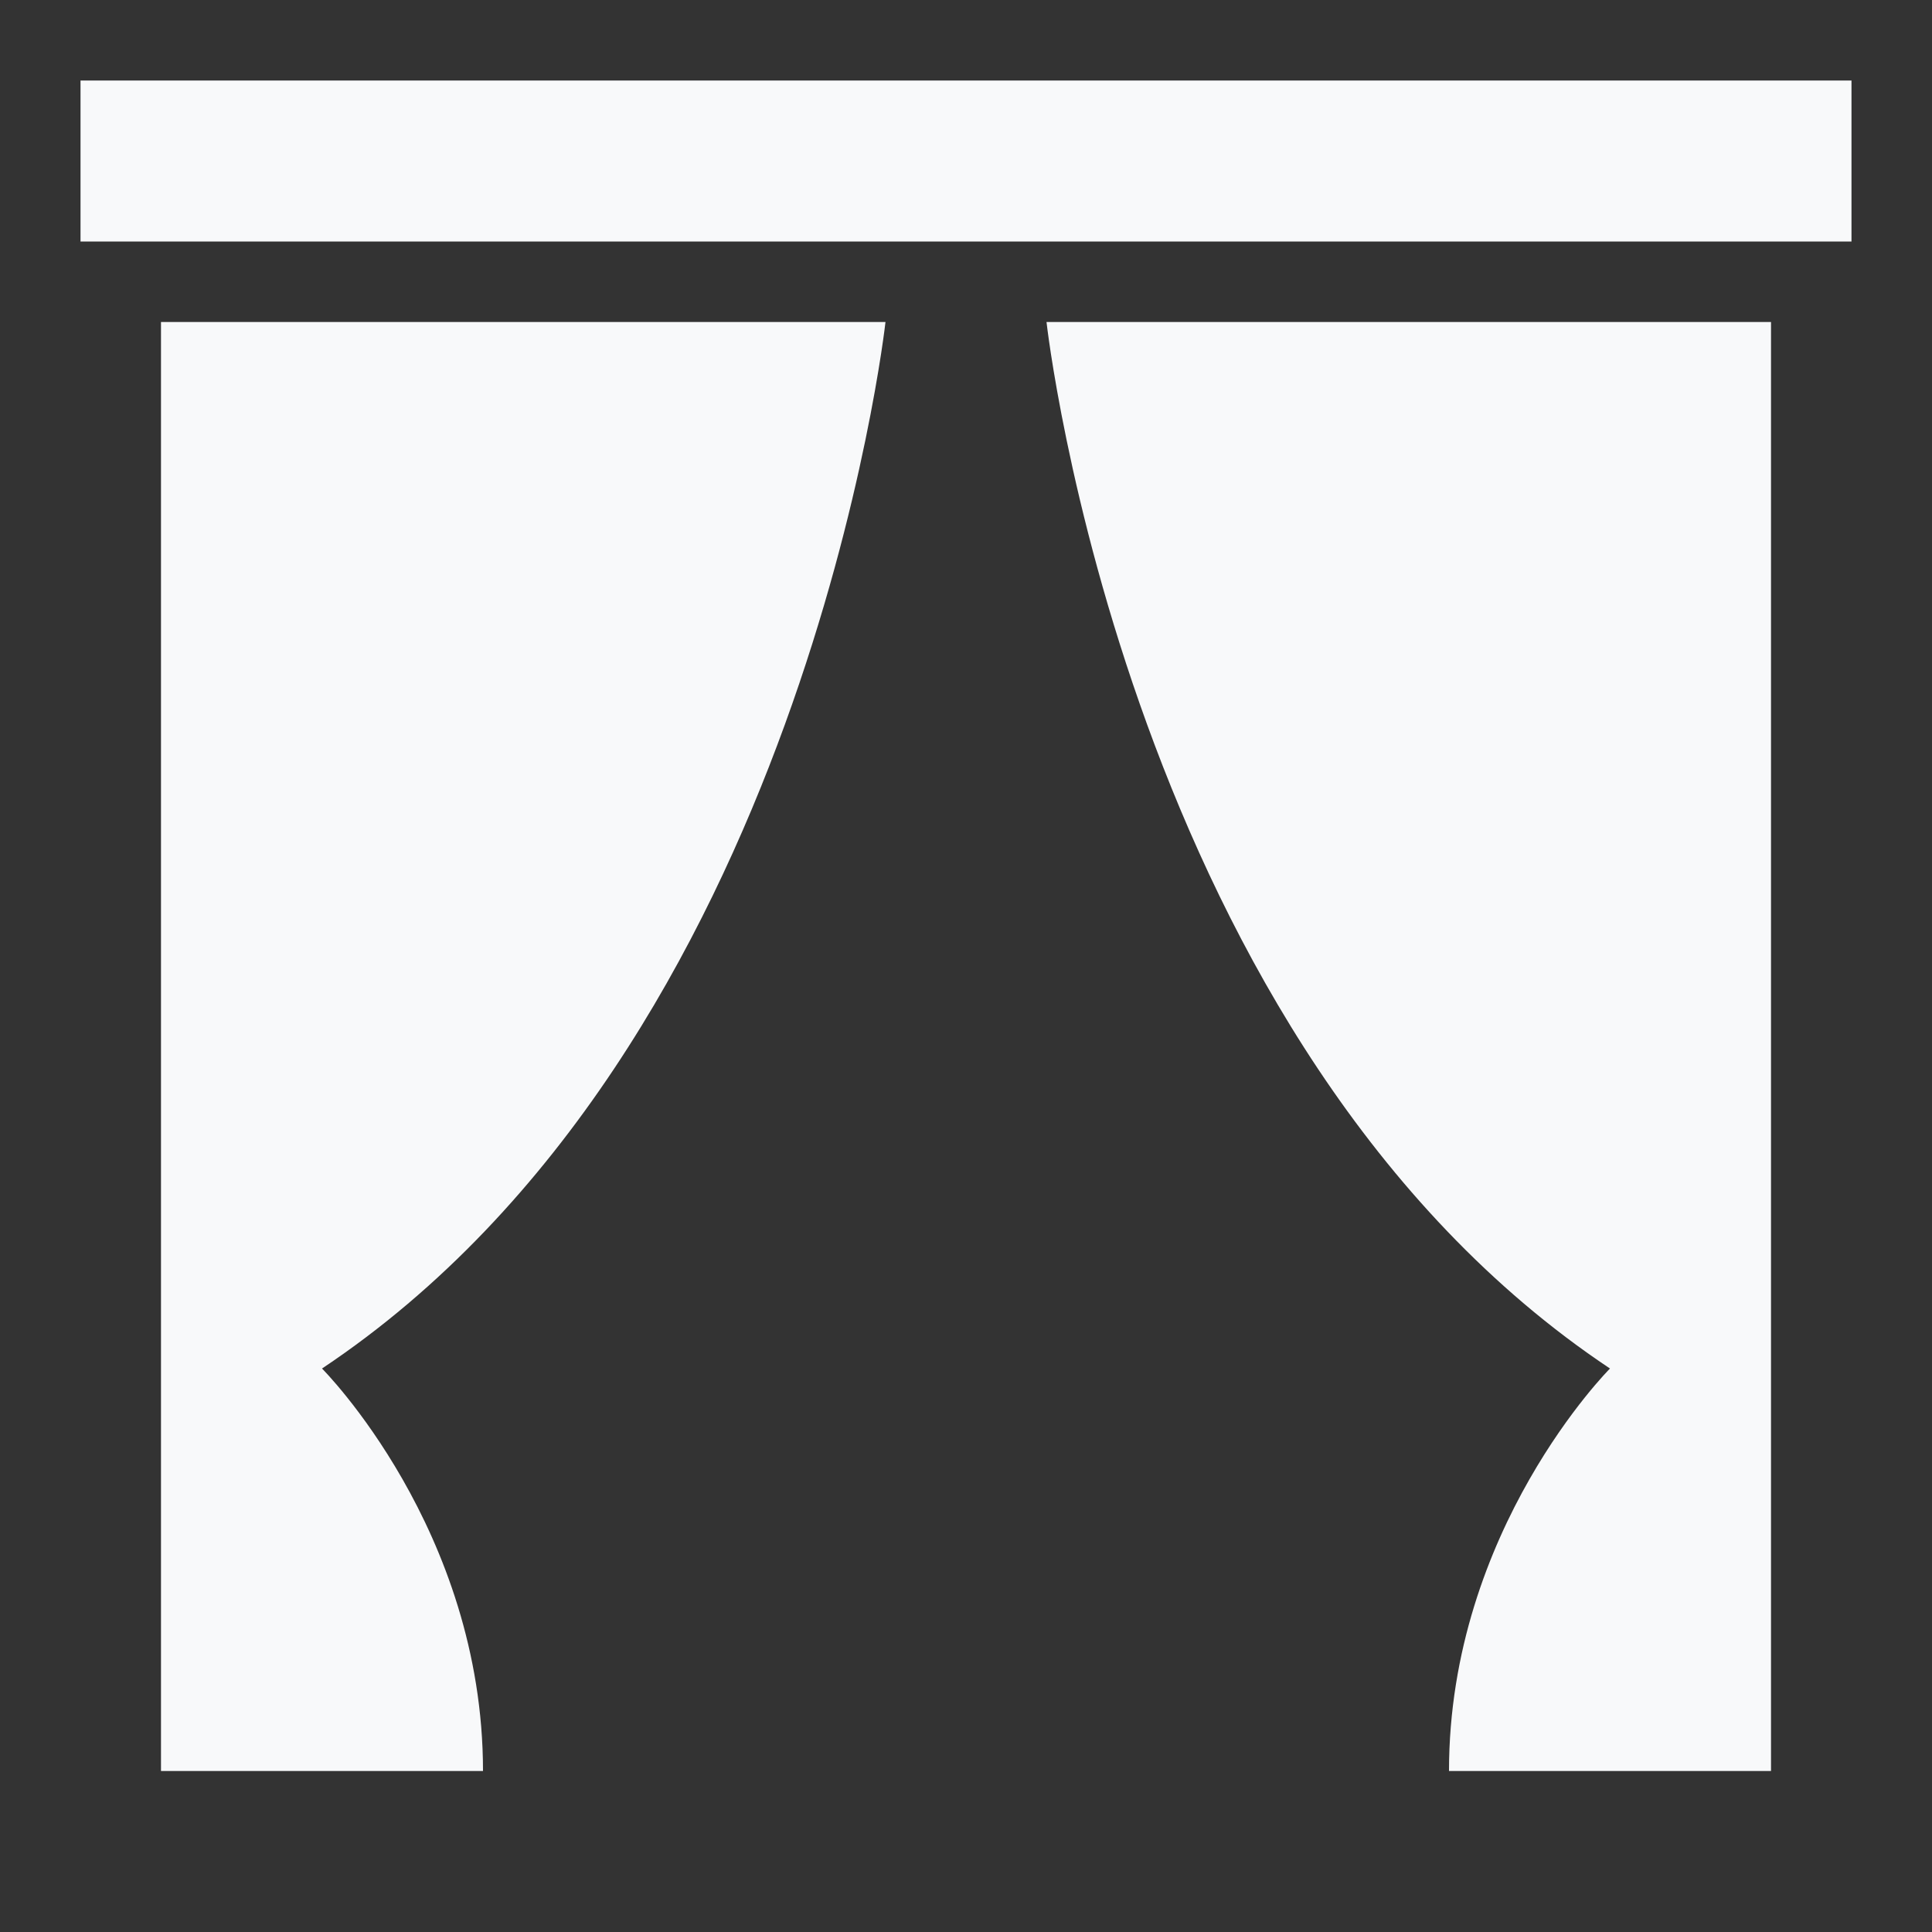 <svg width="55" height="55" viewBox="0 0 55 55" fill="none" xmlns="http://www.w3.org/2000/svg">
<rect x="0" y="0" width="55" height="55" fill="#333333" stroke="none"/>
<path d="M52.708 6.875H2.292V2.292H52.708V6.875ZM4.583 50.417H13.75C13.75 43.542 9.167 38.959 9.167 38.959C22.917 29.792 25.208 9.167 25.208 9.167H4.583V50.417ZM50.417 9.167H29.792C29.792 9.167 32.083 29.792 45.833 38.959C45.833 38.959 41.25 43.542 41.25 50.417H50.417V9.167Z" fill="#F8F9FA"/>
</svg>
